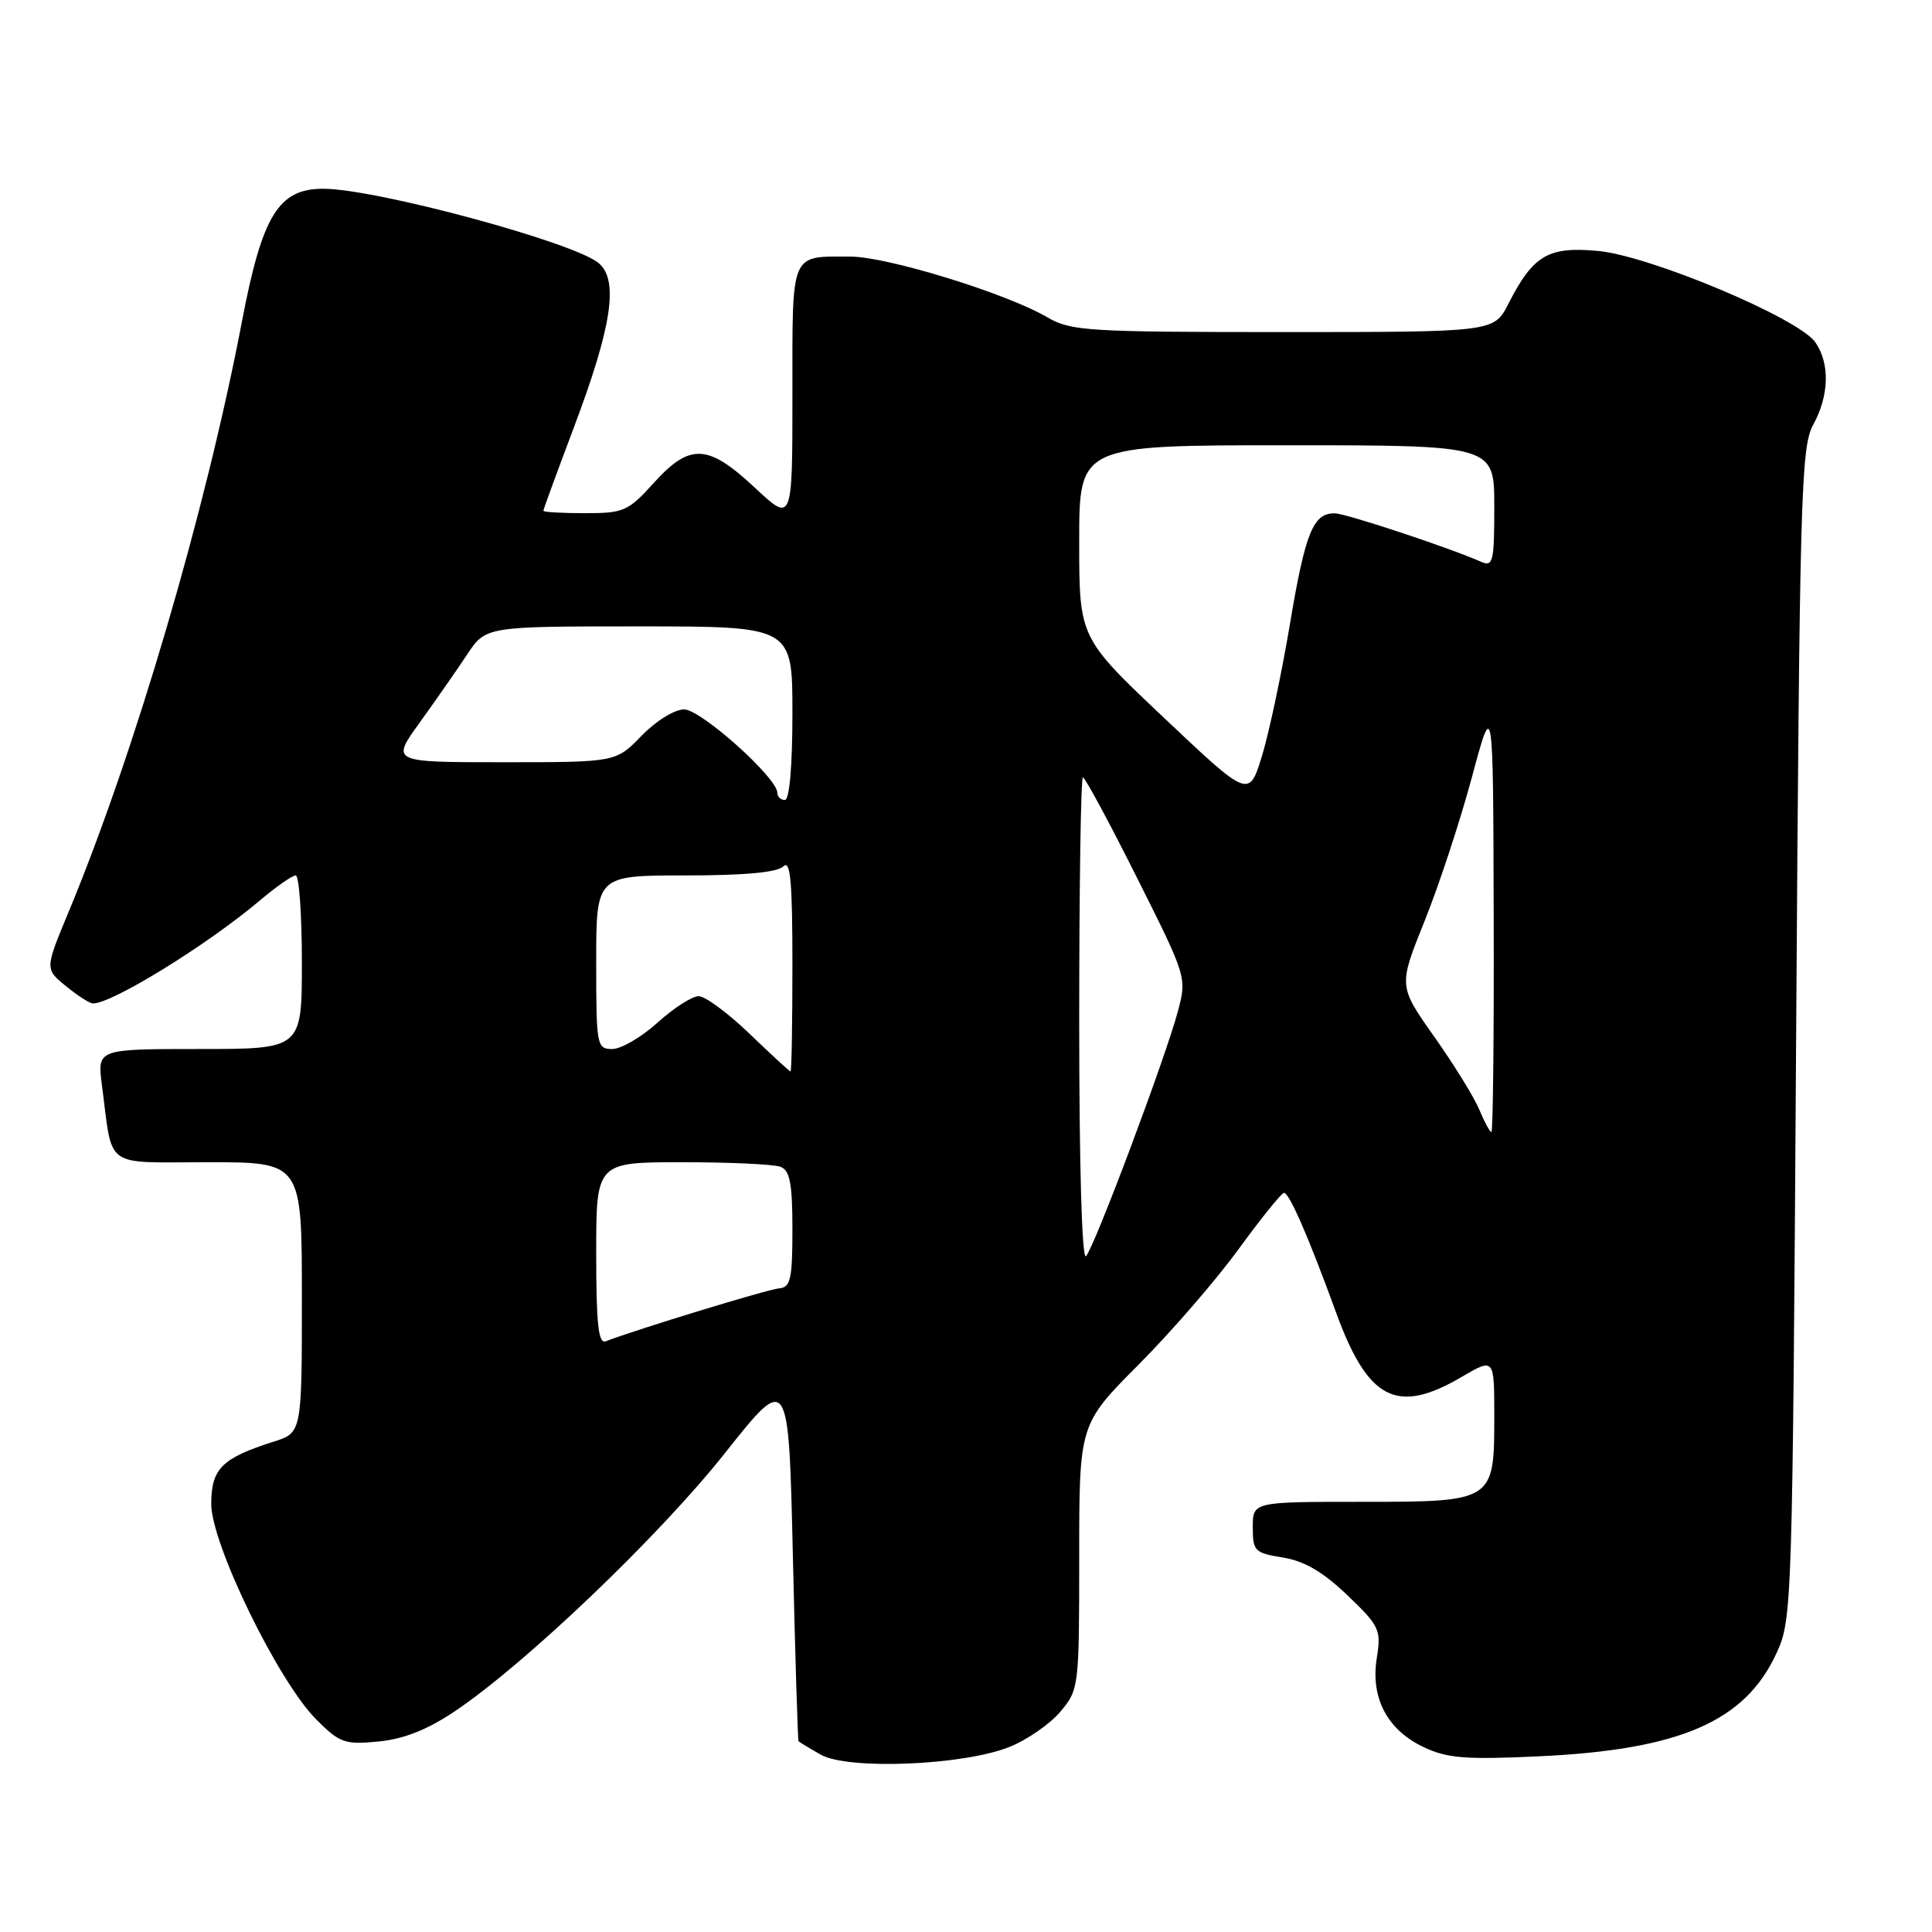 <?xml version="1.0" encoding="UTF-8" standalone="no"?>
<!DOCTYPE svg PUBLIC "-//W3C//DTD SVG 1.1//EN" "http://www.w3.org/Graphics/SVG/1.1/DTD/svg11.dtd" >
<svg xmlns="http://www.w3.org/2000/svg" xmlns:xlink="http://www.w3.org/1999/xlink" version="1.1" viewBox="0 0 256 256">
 <g >
 <path fill="currentColor"
d=" M 133.75 231.48 C 136.09 230.55 139.13 228.44 140.50 226.81 C 142.96 223.90 143.00 223.55 143.00 206.29 C 143.00 188.73 143.00 188.73 150.86 180.83 C 155.19 176.49 161.15 169.60 164.11 165.53 C 167.08 161.46 169.78 158.10 170.13 158.06 C 170.81 157.99 173.42 163.98 176.99 173.79 C 181.25 185.52 185.06 187.50 193.66 182.46 C 198.00 179.92 198.00 179.92 198.00 187.63 C 198.00 198.99 197.99 199.00 180.35 199.00 C 166.00 199.00 166.00 199.00 166.00 202.37 C 166.00 205.53 166.25 205.78 169.99 206.38 C 172.83 206.84 175.30 208.28 178.53 211.37 C 182.81 215.47 183.03 215.95 182.43 219.71 C 181.59 224.98 183.81 229.21 188.63 231.50 C 191.76 232.98 194.17 233.18 203.93 232.72 C 222.59 231.85 231.20 228.12 235.37 219.11 C 237.47 214.56 237.51 213.45 238.00 137.00 C 238.46 65.64 238.64 59.25 240.25 56.30 C 242.39 52.39 242.49 48.15 240.53 45.34 C 238.29 42.15 218.61 33.88 211.73 33.25 C 205.14 32.64 203.16 33.81 199.87 40.25 C 197.96 44.00 197.96 44.00 170.04 44.00 C 144.19 44.00 141.87 43.86 138.81 42.06 C 133.42 38.89 117.56 34.00 112.68 34.00 C 104.64 34.00 105.00 33.15 105.00 52.24 C 105.00 69.27 105.00 69.27 100.04 64.64 C 93.80 58.80 91.42 58.69 86.62 64.00 C 83.24 67.74 82.65 68.00 77.50 68.00 C 74.48 68.00 72.00 67.86 72.00 67.68 C 72.00 67.50 73.83 62.51 76.06 56.59 C 81.07 43.30 82.00 37.18 79.36 34.89 C 76.22 32.15 49.84 25.02 42.84 25.01 C 36.90 25.00 34.74 28.53 32.05 42.64 C 27.27 67.69 17.83 99.82 9.05 120.94 C 5.95 128.39 5.95 128.39 8.73 130.66 C 10.25 131.91 11.86 132.94 12.29 132.96 C 14.71 133.07 27.41 125.25 34.43 119.32 C 36.59 117.49 38.73 116.00 39.18 116.00 C 39.63 116.00 40.00 121.17 40.00 127.50 C 40.00 139.00 40.00 139.00 26.44 139.00 C 12.88 139.00 12.88 139.00 13.50 143.75 C 14.99 155.05 13.54 154.00 27.58 154.00 C 40.00 154.00 40.00 154.00 40.00 171.92 C 40.00 189.84 40.00 189.84 36.25 191.03 C 29.40 193.21 28.00 194.60 27.99 199.27 C 27.98 204.56 36.86 222.79 41.90 227.83 C 45.02 230.96 45.68 231.19 50.14 230.76 C 53.49 230.44 56.60 229.21 60.24 226.77 C 69.59 220.50 87.34 203.54 96.03 192.58 C 104.50 181.90 104.50 181.90 105.06 206.20 C 105.37 219.56 105.71 230.60 105.81 230.72 C 105.92 230.84 107.24 231.64 108.75 232.50 C 112.35 234.55 127.66 233.93 133.75 231.48 Z  M 79.00 166.11 C 79.00 154.00 79.00 154.00 90.42 154.00 C 96.70 154.00 102.55 154.27 103.42 154.61 C 104.67 155.09 105.00 156.81 105.00 162.89 C 105.00 169.49 104.75 170.59 103.25 170.71 C 101.80 170.82 84.51 176.10 80.25 177.73 C 79.29 178.10 79.00 175.40 79.00 166.11 Z  M 143.00 135.20 C 143.00 117.49 143.22 103.00 143.49 103.00 C 143.76 103.00 146.98 108.96 150.63 116.25 C 157.24 129.43 157.27 129.52 156.08 133.99 C 154.43 140.18 145.01 165.28 143.90 166.45 C 143.36 167.02 143.00 154.40 143.00 135.20 Z  M 196.01 147.03 C 195.34 145.40 192.65 141.05 190.04 137.36 C 185.30 130.65 185.30 130.65 188.75 122.08 C 190.65 117.37 193.48 108.78 195.03 103.00 C 197.85 92.50 197.85 92.50 197.92 121.25 C 197.97 137.06 197.83 150.00 197.62 150.00 C 197.41 150.00 196.69 148.66 196.01 147.03 Z  M 99.32 136.98 C 96.48 134.24 93.44 132.00 92.58 132.00 C 91.71 132.00 89.26 133.57 87.13 135.50 C 85.00 137.43 82.30 139.00 81.13 139.00 C 79.08 139.00 79.00 138.57 79.00 127.50 C 79.00 116.00 79.00 116.00 90.80 116.00 C 98.64 116.00 103.00 115.60 103.80 114.80 C 104.73 113.87 105.00 116.76 105.00 127.80 C 105.00 135.61 104.89 141.99 104.75 141.98 C 104.61 141.97 102.17 139.72 99.32 136.98 Z  M 103.00 105.05 C 103.00 103.06 92.87 94.00 90.65 94.00 C 89.38 94.00 86.90 95.54 85.00 97.50 C 81.61 101.00 81.61 101.00 66.71 101.00 C 51.81 101.00 51.81 101.00 55.61 95.75 C 57.69 92.86 60.52 88.81 61.88 86.75 C 64.36 83.00 64.36 83.00 84.68 83.00 C 105.00 83.00 105.00 83.00 105.00 94.50 C 105.00 101.50 104.61 106.00 104.00 106.00 C 103.45 106.00 103.00 105.57 103.00 105.05 Z  M 154.25 95.13 C 143.00 84.50 143.00 84.50 143.00 71.75 C 143.00 59.00 143.00 59.00 170.50 59.00 C 198.00 59.00 198.00 59.00 198.00 67.11 C 198.00 74.46 197.84 75.14 196.25 74.44 C 192.06 72.58 178.36 68.04 176.87 68.02 C 174.00 67.98 172.96 70.55 170.93 82.65 C 169.84 89.17 168.17 97.03 167.23 100.13 C 165.50 105.76 165.50 105.76 154.25 95.13 Z "/>
</g>
</svg>